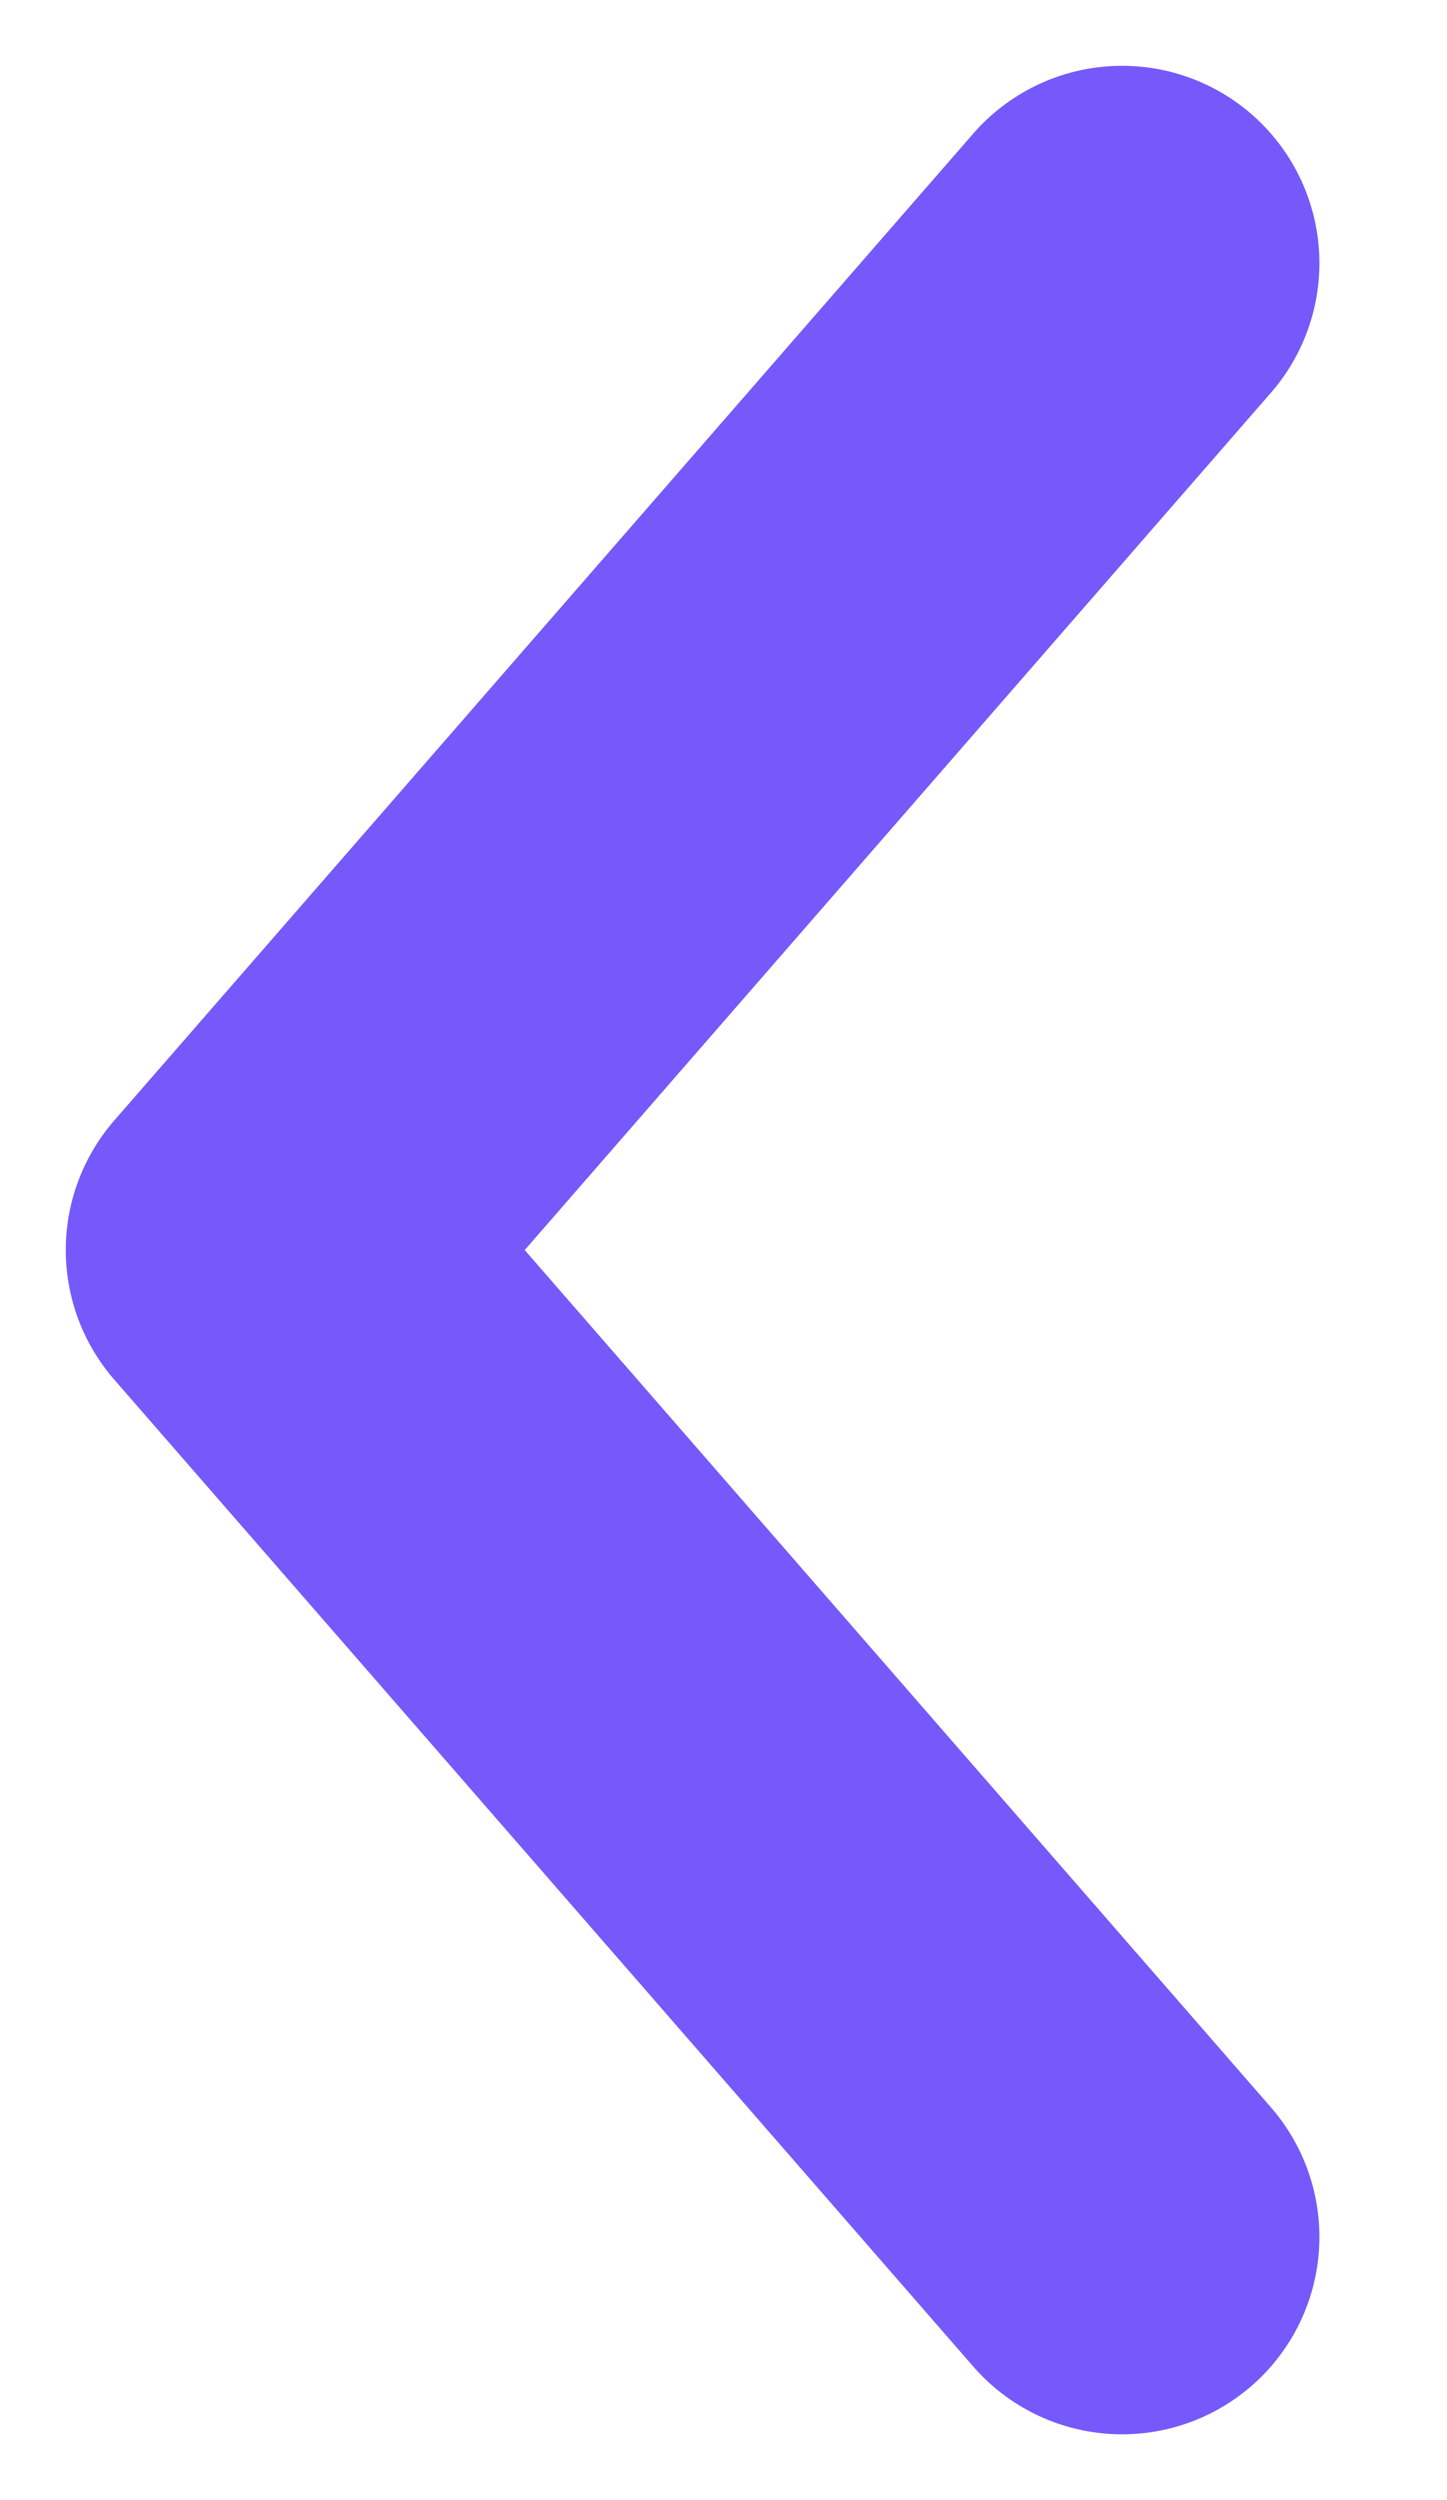 <svg width="11" height="19" viewBox="0 0 11 19" fill="none" xmlns="http://www.w3.org/2000/svg">
<path d="M8.53 17L2 9.5L8.53 2" stroke="#7659FB" stroke-width="3" stroke-linecap="round" stroke-linejoin="round"/>
</svg>
